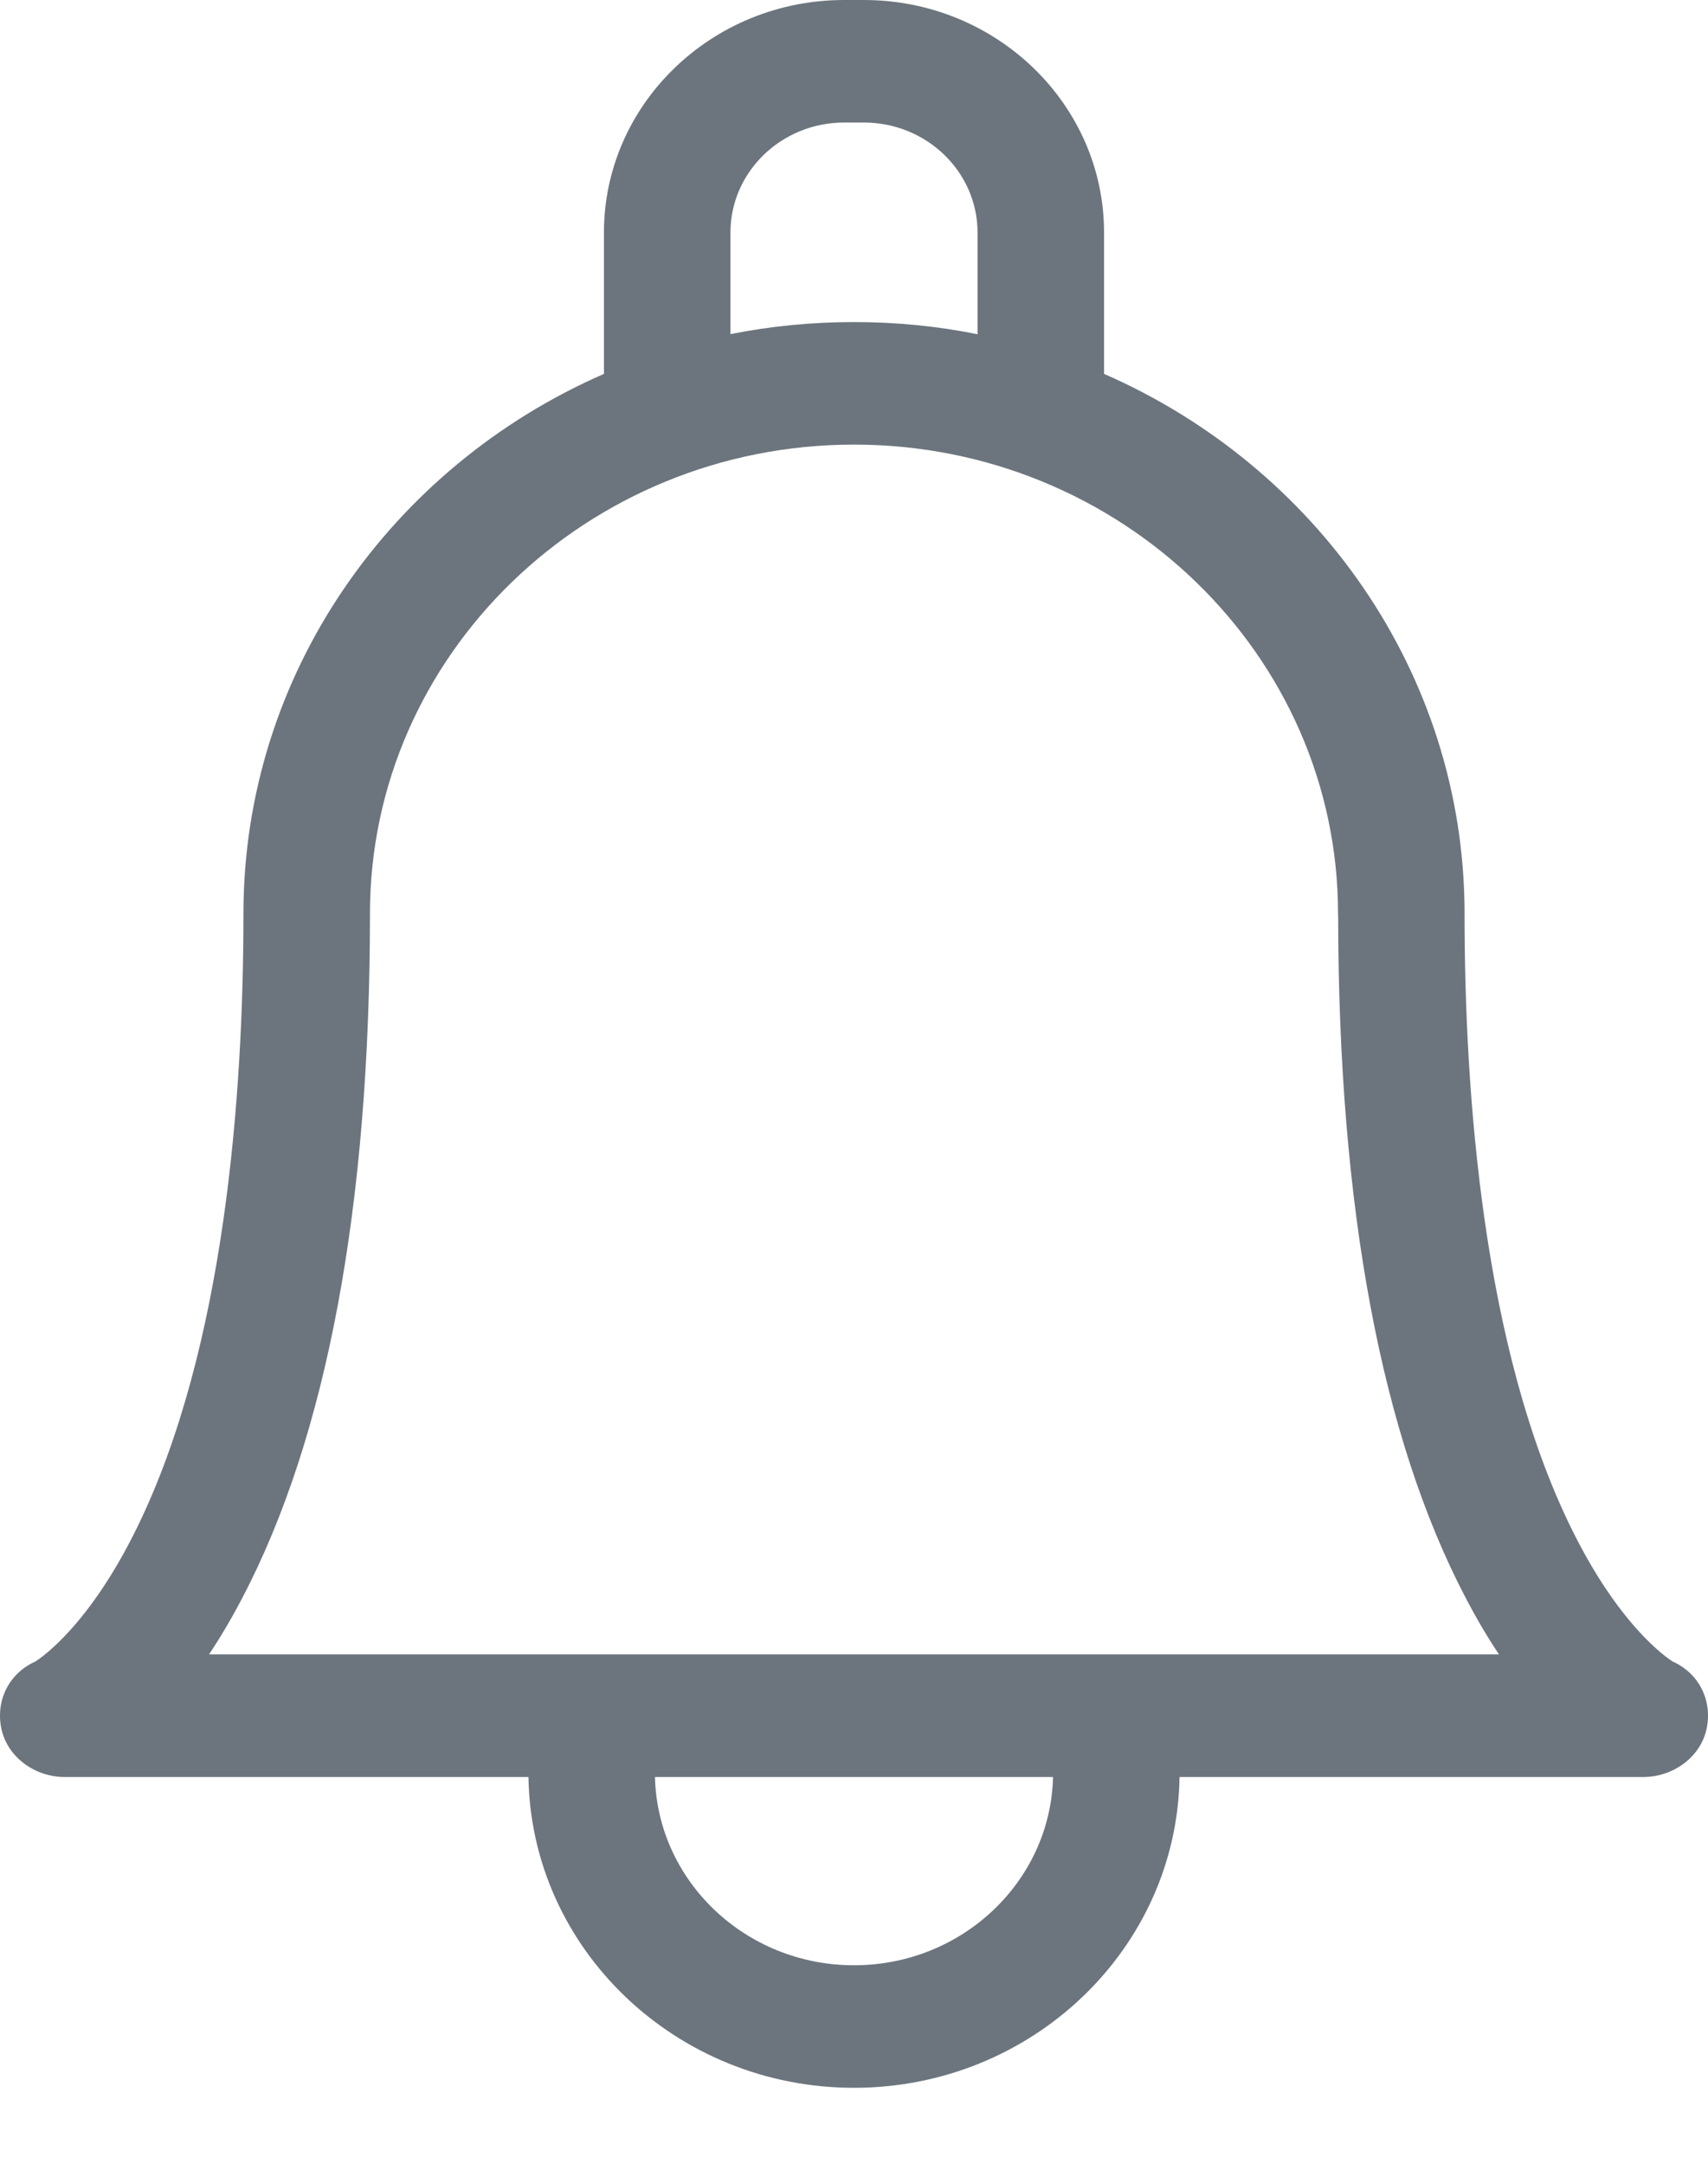 <svg width="15" height="19" viewBox="0 0 15 19" fill="none" xmlns="http://www.w3.org/2000/svg">
<path d="M14.69 14.59C14.635 14.555 14.215 14.271 13.795 13.411C13.024 11.833 12.862 9.609 12.862 8.022C12.862 8.015 12.862 8.008 12.862 8.001C12.853 5.903 11.554 4.095 9.696 3.283V2.042C9.696 0.916 8.75 0 7.587 0H7.413C6.25 0 5.304 0.916 5.304 2.042V3.283C3.439 4.097 2.138 5.915 2.138 8.022C2.138 9.609 1.976 11.833 1.205 13.411C0.785 14.271 0.365 14.555 0.31 14.59C0.075 14.695 -0.041 14.938 0.013 15.184C0.068 15.432 0.308 15.604 0.57 15.604H4.641C4.664 17.112 5.937 18.333 7.5 18.333C9.063 18.333 10.336 17.112 10.359 15.604H14.43C14.692 15.604 14.932 15.432 14.987 15.184C15.041 14.938 14.925 14.695 14.69 14.59ZM6.415 2.042C6.415 1.509 6.863 1.076 7.413 1.076H7.587C8.137 1.076 8.585 1.509 8.585 2.042V2.935C8.234 2.864 7.871 2.828 7.5 2.828C7.128 2.828 6.766 2.864 6.415 2.934V2.042H6.415ZM7.5 17.257C6.549 17.257 5.774 16.519 5.752 15.604H9.248C9.226 16.519 8.451 17.257 7.5 17.257ZM9.736 14.527C9.736 14.527 1.836 14.527 1.836 14.527C1.932 14.383 2.03 14.219 2.127 14.033C2.871 12.614 3.249 10.591 3.249 8.022C3.249 5.751 5.156 3.904 7.5 3.904C9.844 3.904 11.751 5.751 11.751 8.024C11.751 8.03 11.751 8.037 11.752 8.043C11.754 10.602 12.131 12.618 12.873 14.033C12.97 14.219 13.068 14.383 13.164 14.527H9.736Z" fill="#6C757D"/>
</svg>
